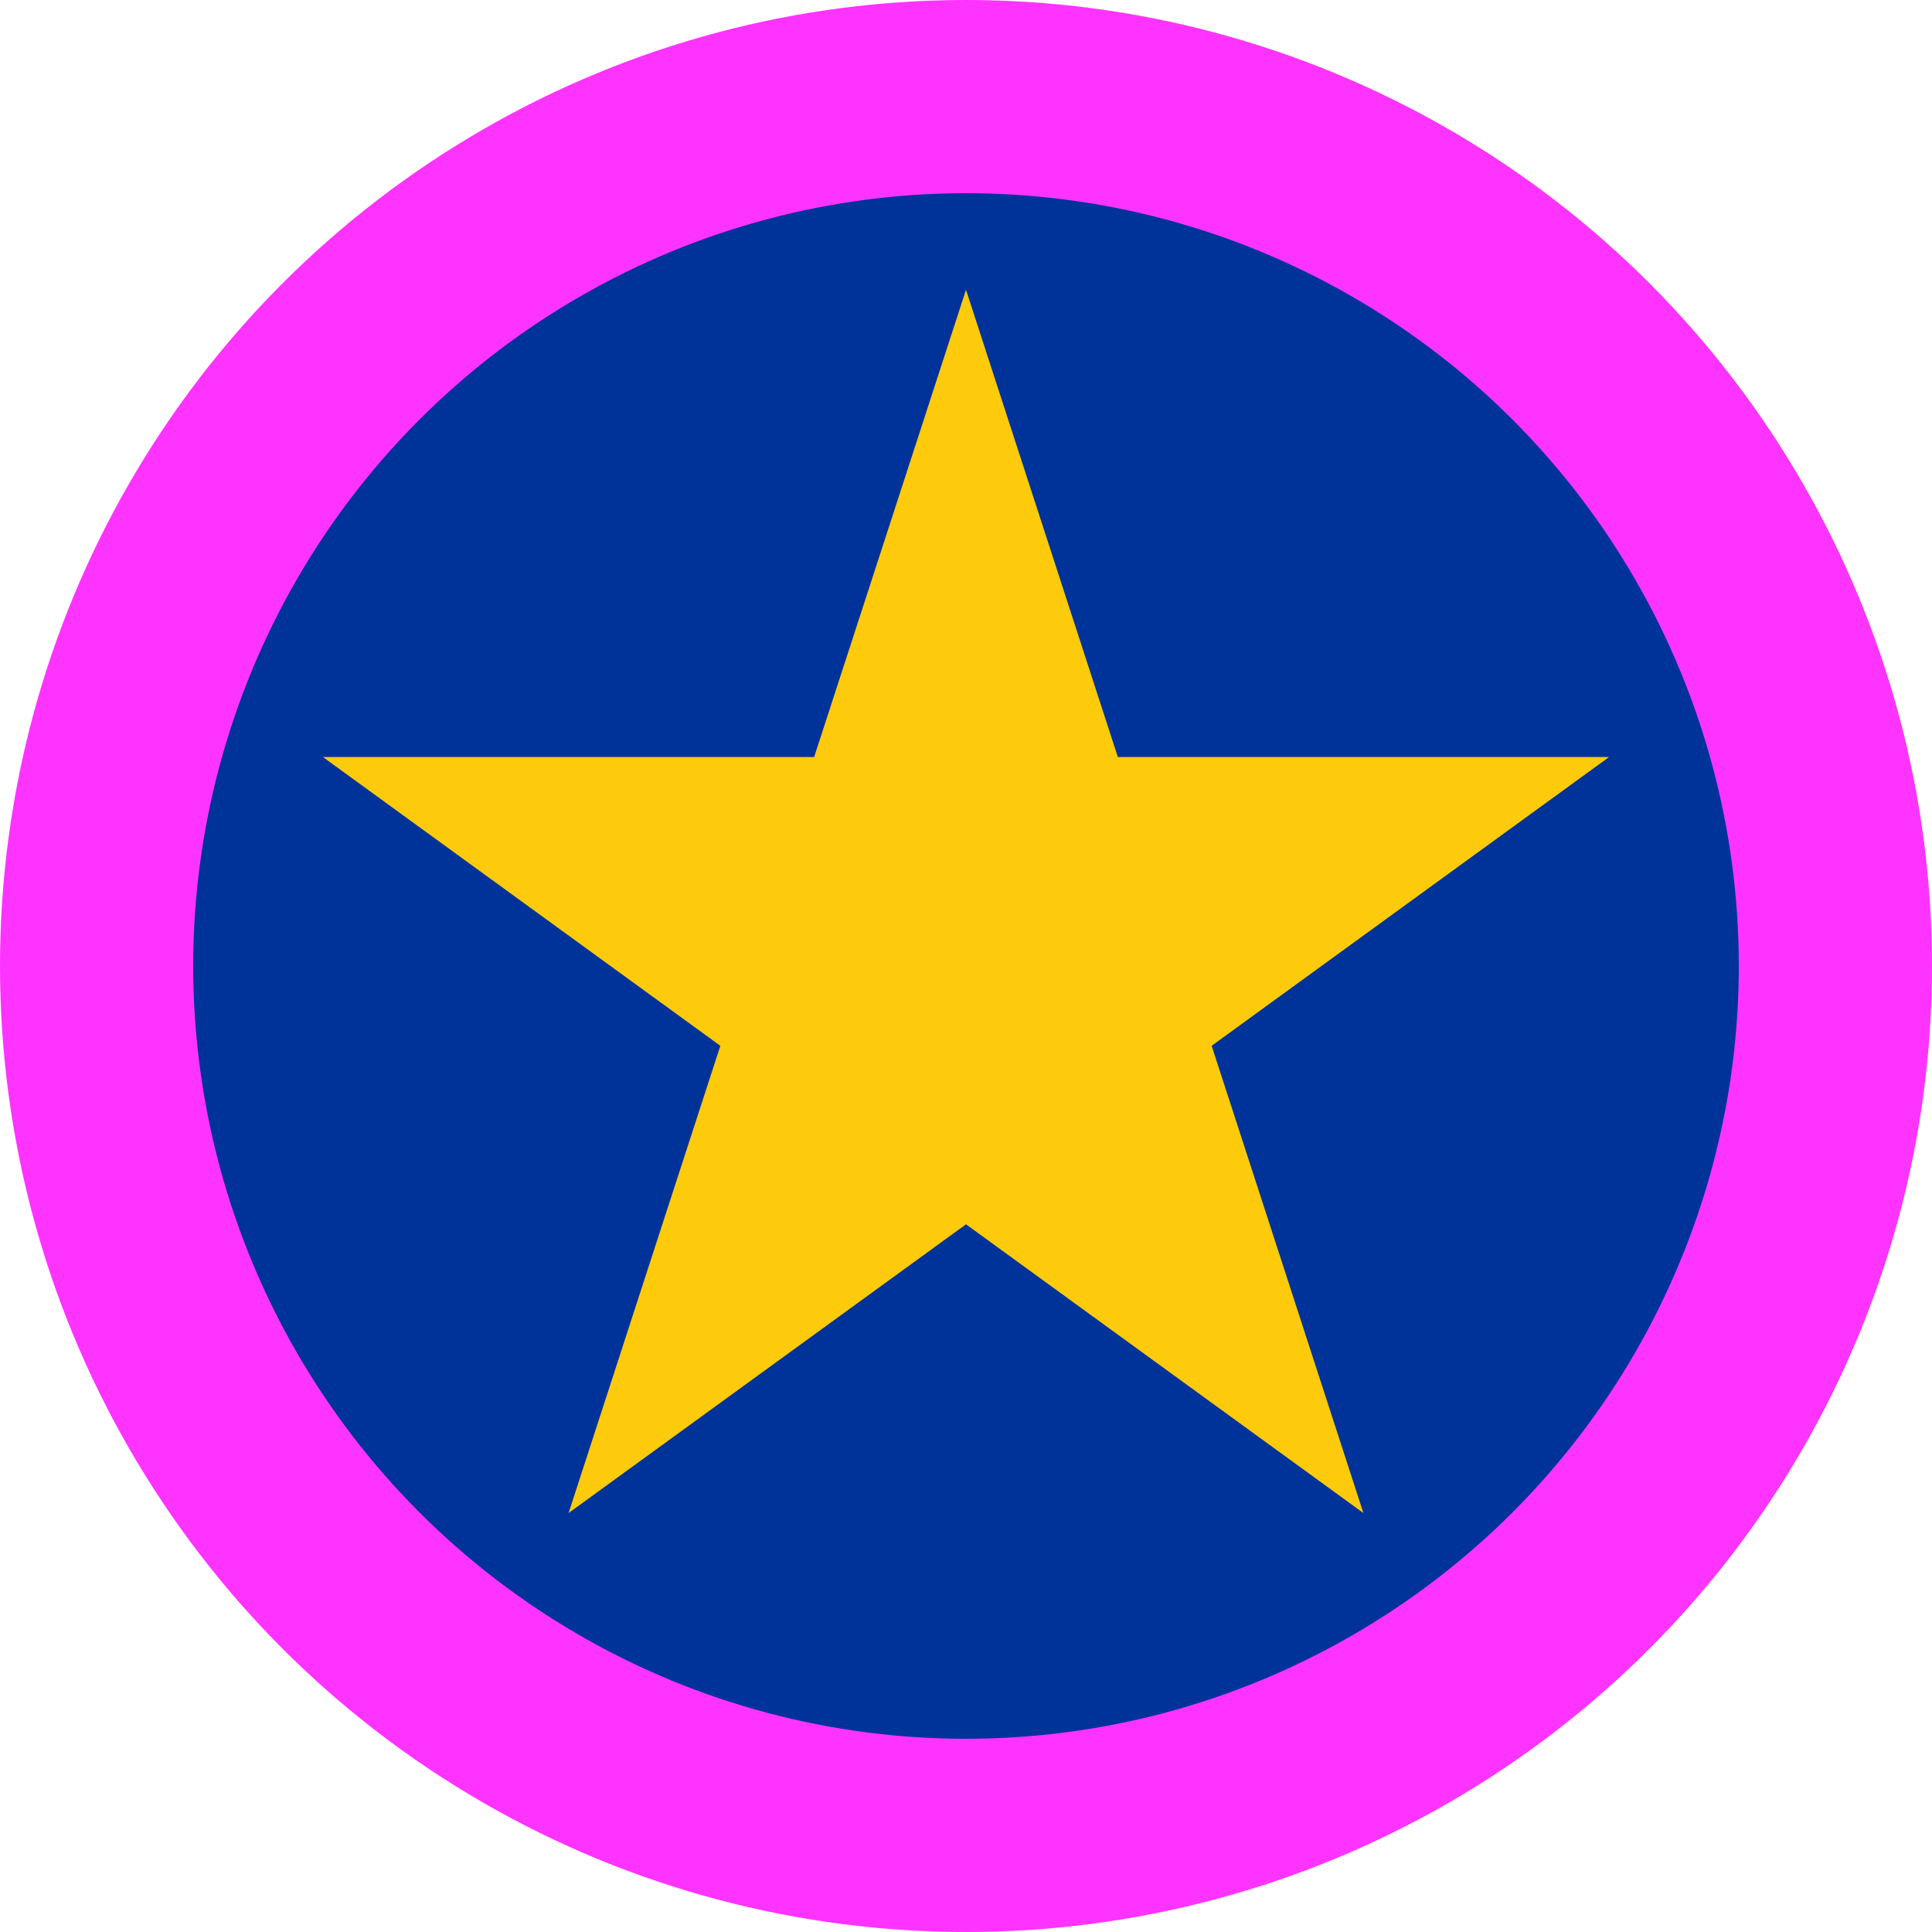 <svg width='80' height='80' viewBox='-10 -10 20 20' id='EU_3' xmlns='http://www.w3.org/2000/svg'><circle fill='#F3F' r='10'/><circle fill='#039' r='8'/><path fill='#FDCB0B' d='M0 -7l-1.572 4.837H-6.657L-2.543 .826 -4.114 5.663 0 2.674 4.114 5.663 2.543 .826 6.657 -2.163H1.572Z'/></svg>
